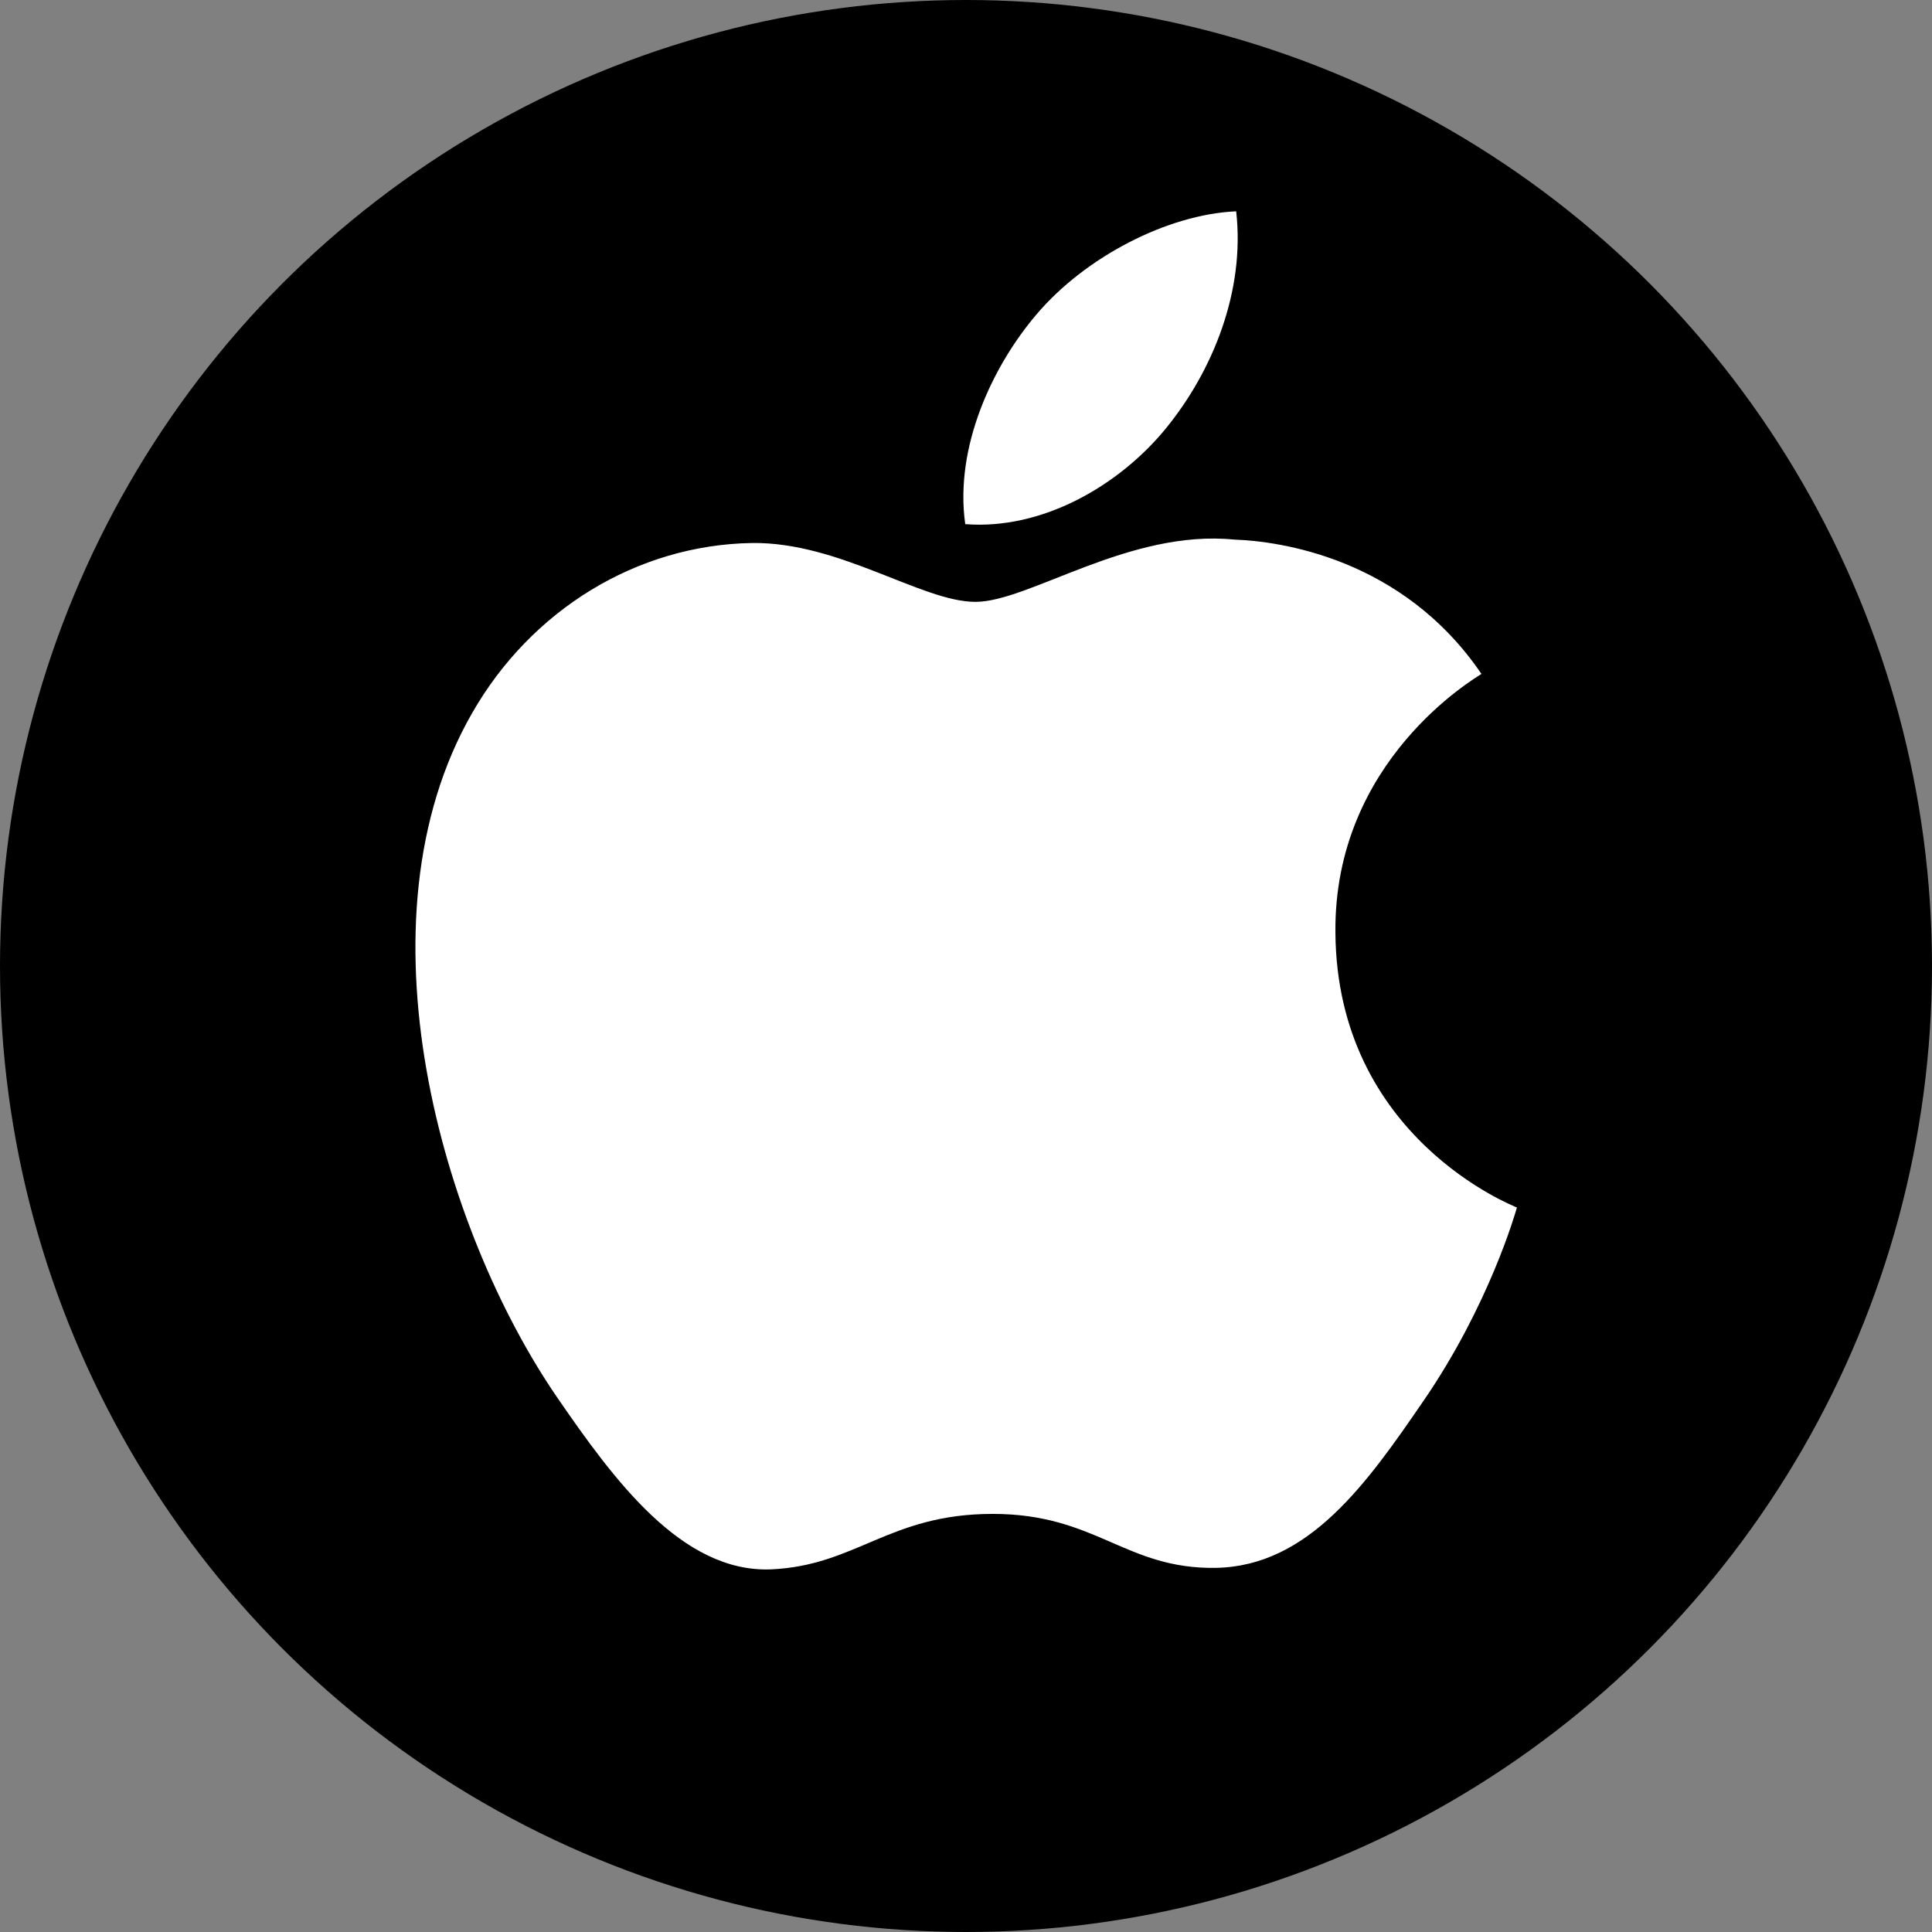 <svg enable-background="new 0 0 512 512" id="Layer_1" version="1.1" viewBox="0 0 512 512" xml:space="preserve" xmlns="http://www.w3.org/2000/svg" xmlns:xlink="http://www.w3.org/1999/xlink"><rect x="0" y="0" width="512" height="512" fill="#808080" stroke="none"/><circle cx="256" cy="256" fill="#000000" id="ellipse" r="256"/><path d="M274.7,83.3c12.9-15.2,34.7-26.5,52.9-27.3c2.4,21.1-6.2,42.3-18.6,57.5  c-12.5,15.3-32.9,27-53.2,25.4C252.9,118.4,263.1,96.9,274.7,83.3z M377.2,371.3c-15,21.9-30.4,43.7-54.9,44.2  c-24.1,0.4-31.7-14.3-59.2-14.3s-36.1,13.7-58.8,14.7c-23.6,0.9-41.6-23.7-56.6-45.5C117,325.7,93.5,244.1,125.1,189  c15.6-27.3,43.6-44.6,74.2-45.1c23.2-0.3,45,15.6,59.2,15.6c14.2,0,40.7-19.3,68.6-16.5c11.7,0.4,44.5,4.7,65.5,35.6  c-1.6,1.1-39.2,22.9-38.7,68.6c0.4,54.4,47.5,72.5,48.1,72.8C401.6,321.4,394.6,346,377.2,371.3z" fill="#FFFFFF" id="logo"/></svg>